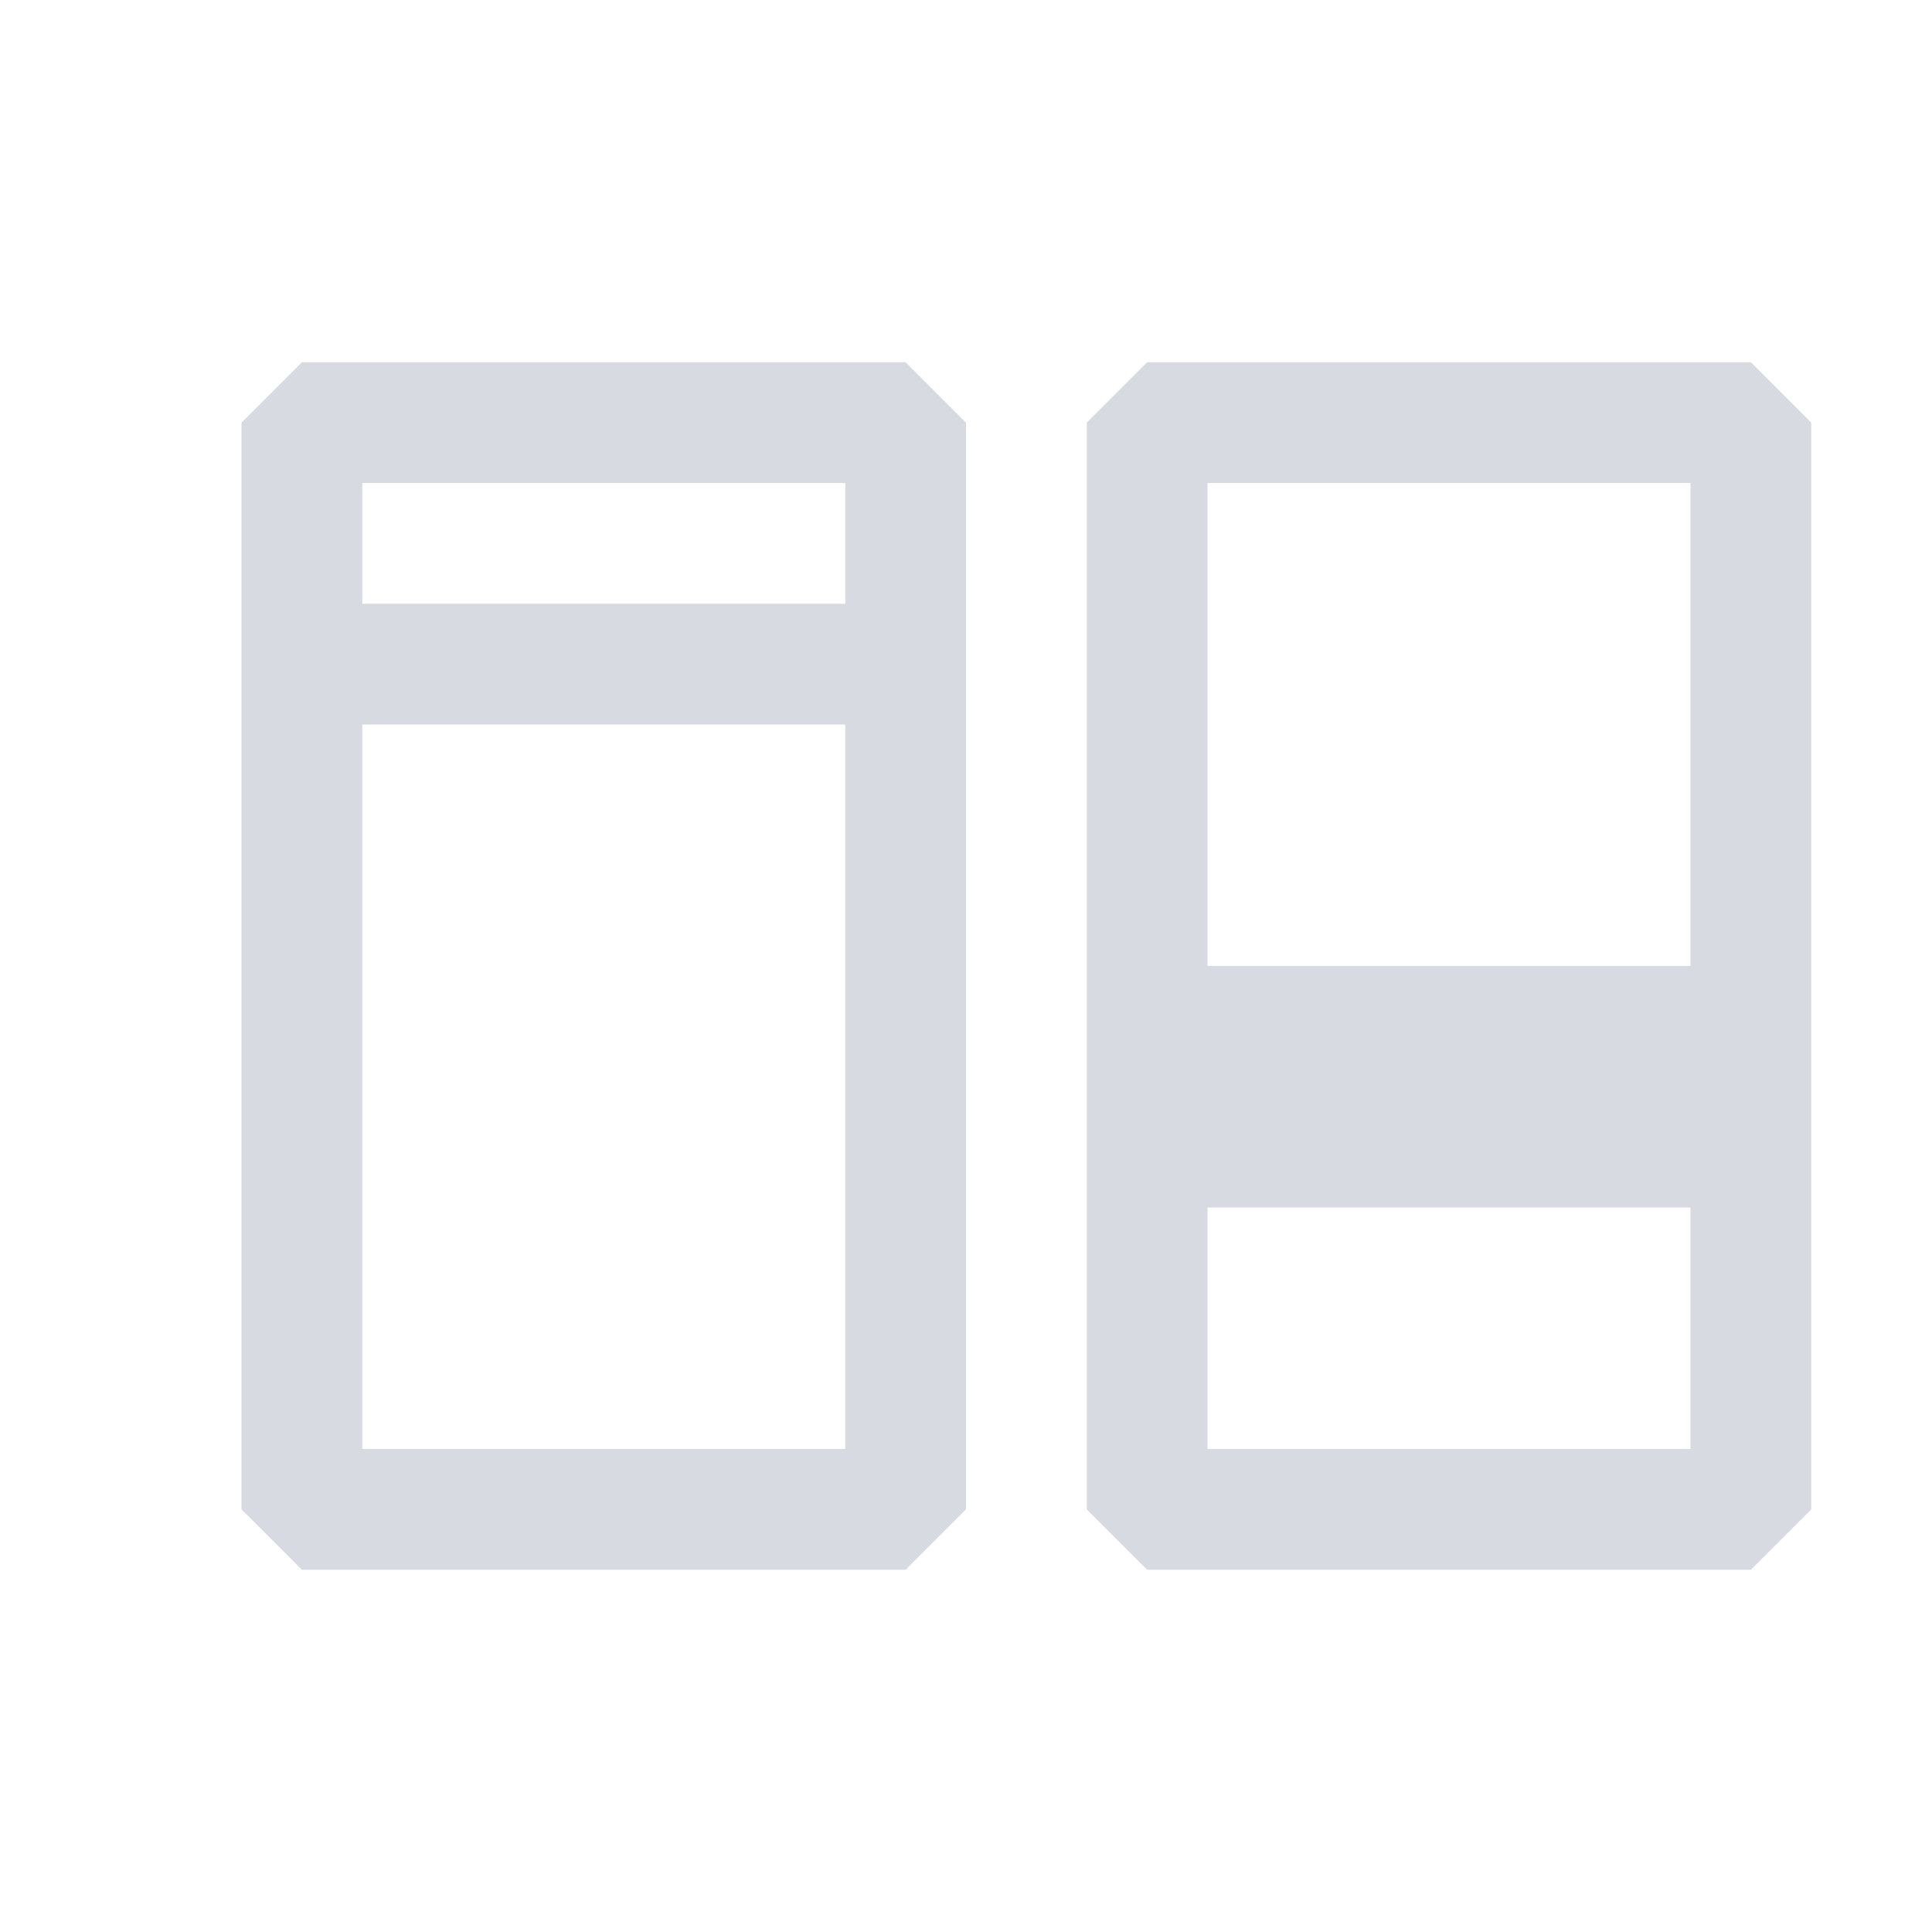 <svg width="24px" height="24px" xmlns="http://www.w3.org/2000/svg">
  <path d="M 3 5.25 L 3.75 4.5 L 11.25 4.5 L 12 5.25 L 12 18.75 L 11.25 19.5 L 3.75 19.5 L 3 18.75 Z M 4.5 18 L 10.5 18 L 10.5 9 L 4.5 9 Z M 4.5 7.5 L 10.5 7.5 L 10.5 6 L 4.5 6 Z M 14.25 4.5 L 21.75 4.5 L 22.5 5.25 L 22.5 18.75 L 21.75 19.5 L 14.25 19.5 L 13.5 18.75 L 13.5 5.25 Z M 15 18 L 21 18 L 21 15 L 15 15 Z M 15 12 L 21 12 L 21 6 L 15 6 Z" fill="rgb(215, 218, 224)"/>
</svg>